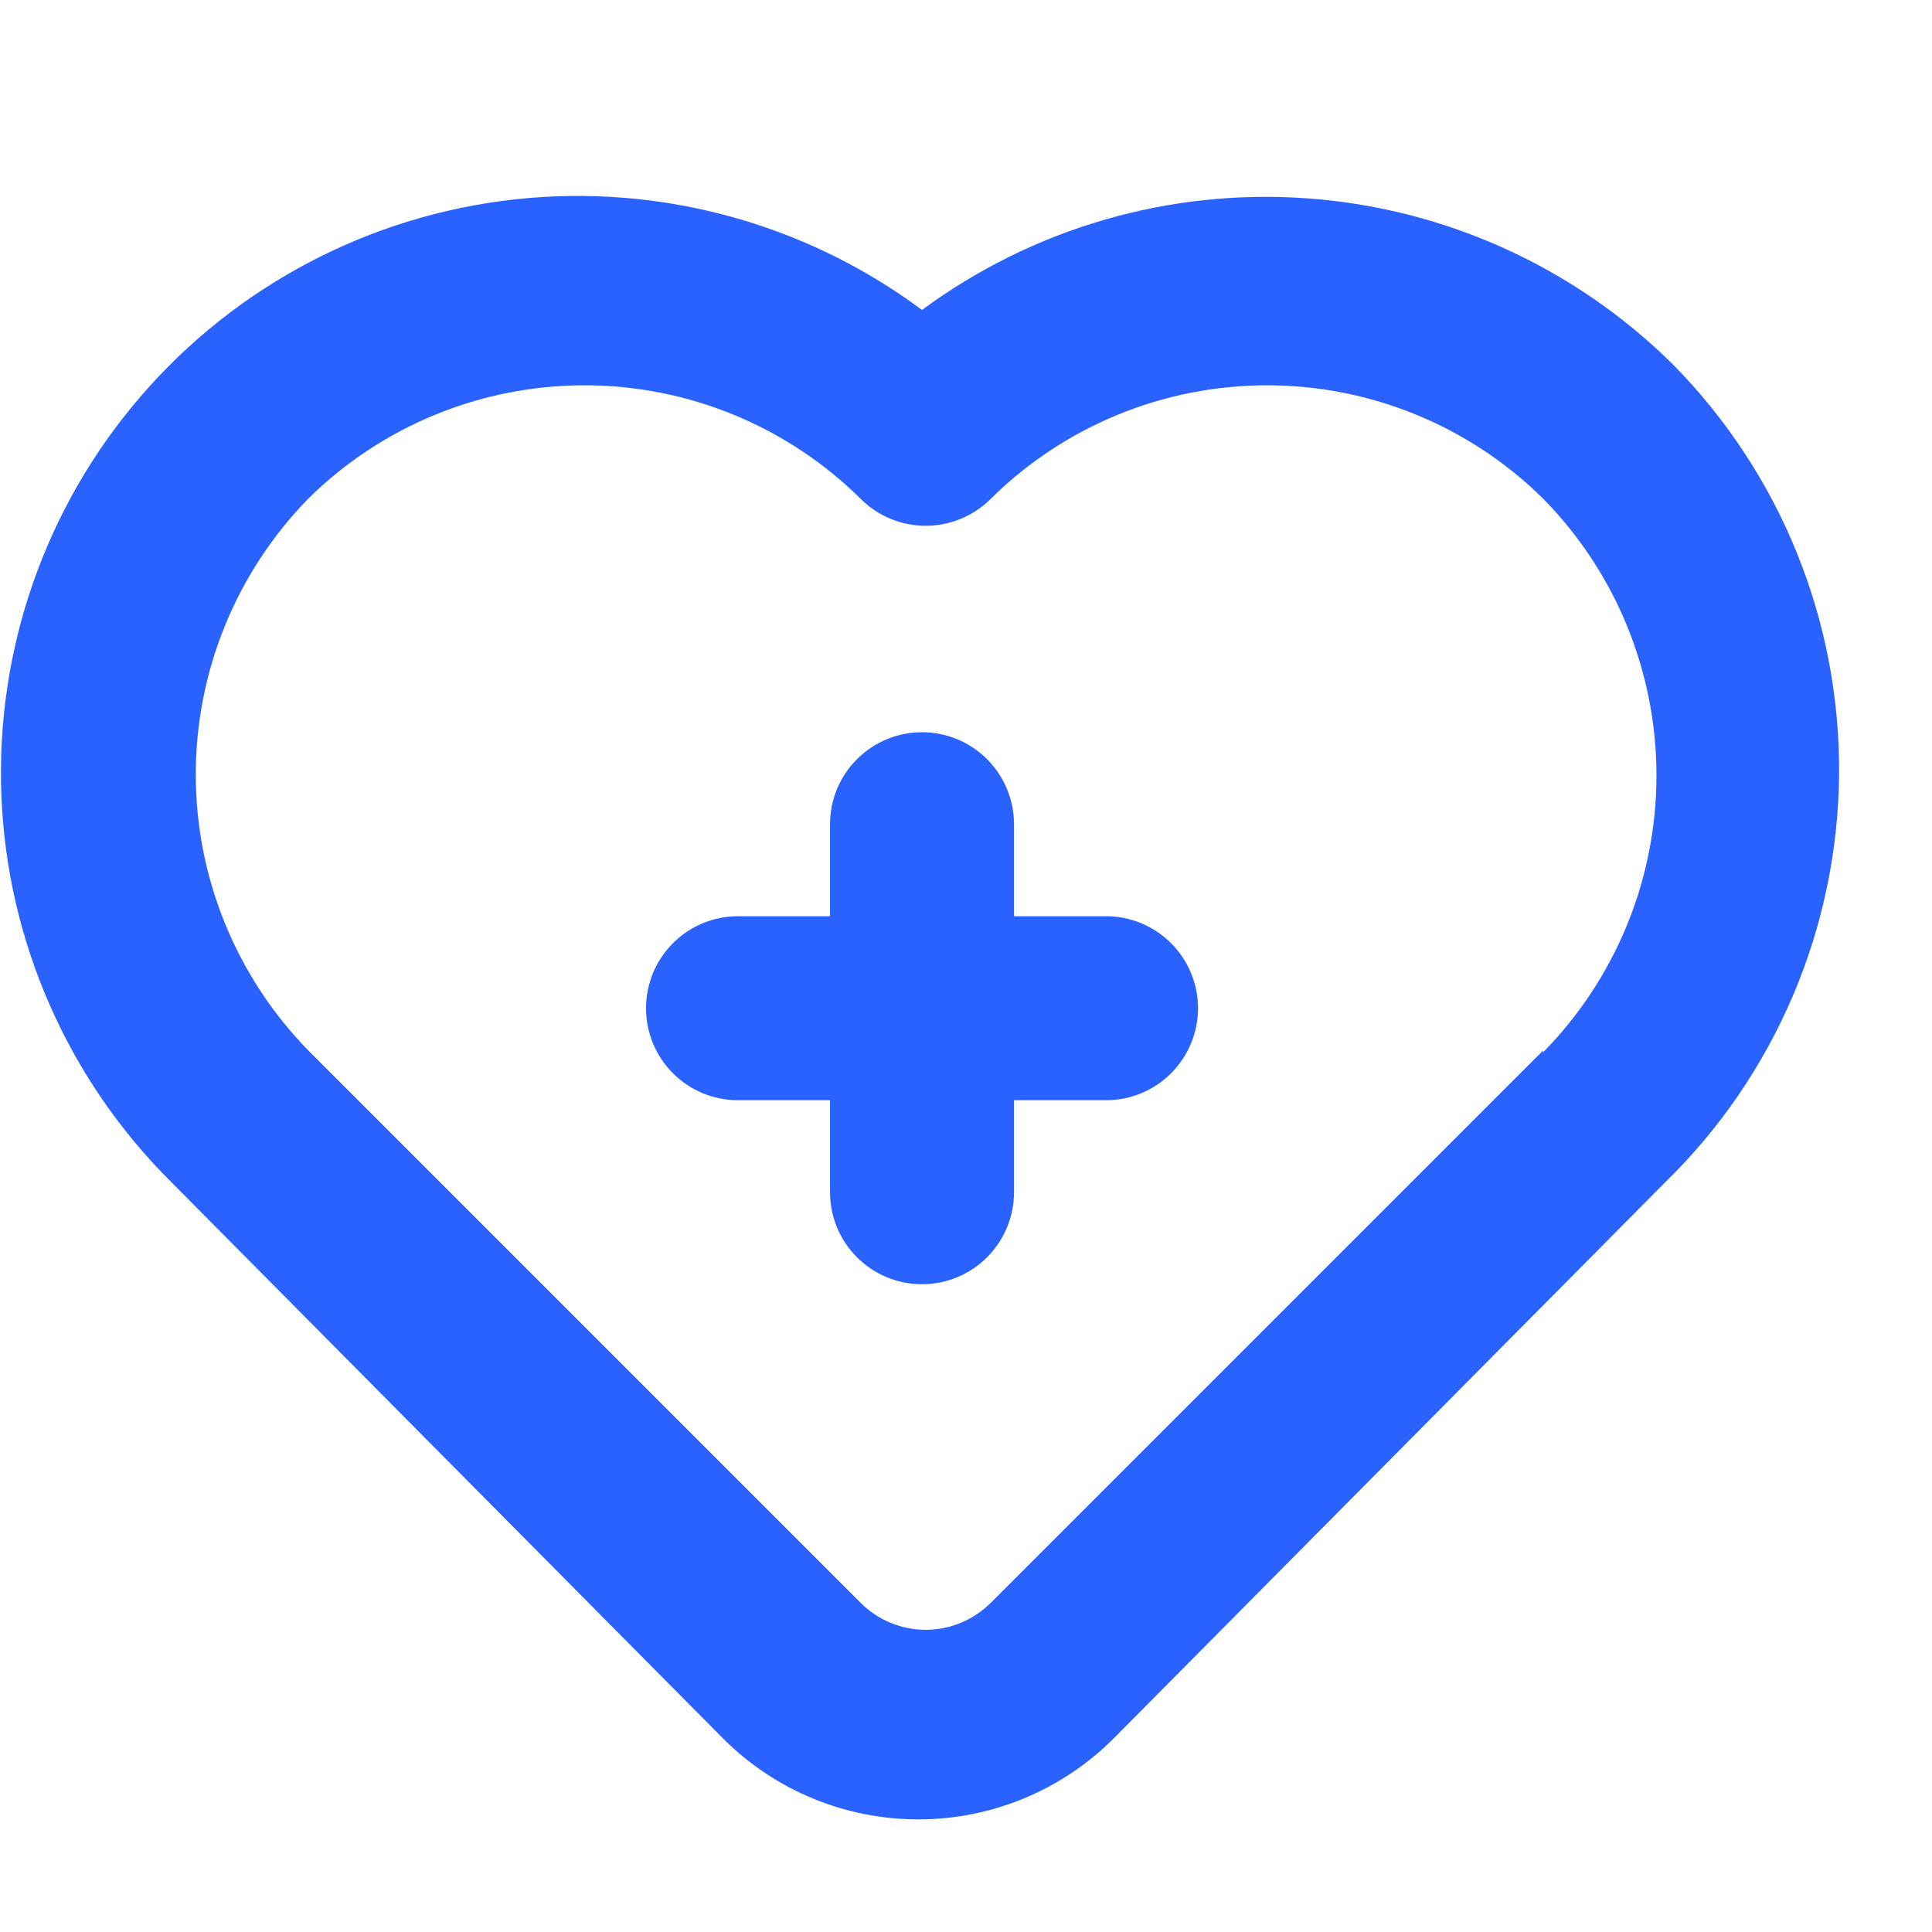 <svg width="21" height="21" viewBox="0 0 21 21" fill="none" xmlns="http://www.w3.org/2000/svg">
<rect width="21" height="21" fill="#E5E5E5"/>
<rect width="375" height="667" transform="translate(-177 -630)" fill="#F5F6FA"/>
<rect x="-177.5" y="-15" width="375" height="52" fill="white"/>
<rect x="-23.996" y="-15" width="68" height="52" fill="white"/>
<path d="M12.022 9.959H11.022V8.959C11.022 8.694 10.916 8.439 10.729 8.252C10.541 8.064 10.287 7.959 10.022 7.959C9.757 7.959 9.502 8.064 9.315 8.252C9.127 8.439 9.022 8.694 9.022 8.959V9.959H8.022C7.757 9.959 7.502 10.064 7.315 10.252C7.127 10.439 7.022 10.694 7.022 10.959C7.022 11.224 7.127 11.479 7.315 11.666C7.502 11.854 7.757 11.959 8.022 11.959H9.022V12.959C9.022 13.224 9.127 13.479 9.315 13.666C9.502 13.854 9.757 13.959 10.022 13.959C10.287 13.959 10.541 13.854 10.729 13.666C10.916 13.479 11.022 13.224 11.022 12.959V11.959H12.022C12.287 11.959 12.541 11.854 12.729 11.666C12.916 11.479 13.022 11.224 13.022 10.959C13.022 10.694 12.916 10.439 12.729 10.252C12.541 10.064 12.287 9.959 12.022 9.959ZM18.182 3.959C17.116 2.904 15.707 2.264 14.211 2.156C12.714 2.048 11.229 2.478 10.022 3.369C8.749 2.423 7.166 1.993 5.59 2.168C4.014 2.343 2.562 3.108 1.528 4.31C0.493 5.511 -0.047 7.06 0.015 8.645C0.077 10.229 0.737 11.732 1.862 12.849L7.862 18.899C8.424 19.461 9.187 19.776 9.982 19.776C10.777 19.776 11.539 19.461 12.102 18.899L18.102 12.849C18.693 12.272 19.164 11.583 19.488 10.823C19.812 10.063 19.982 9.247 19.99 8.421C19.997 7.594 19.841 6.775 19.531 6.009C19.221 5.244 18.762 4.547 18.182 3.959ZM16.772 11.419L10.772 17.419C10.679 17.513 10.568 17.587 10.446 17.638C10.325 17.689 10.194 17.715 10.062 17.715C9.93 17.715 9.799 17.689 9.677 17.638C9.555 17.587 9.445 17.513 9.352 17.419L3.352 11.419C2.568 10.617 2.128 9.54 2.128 8.419C2.128 7.297 2.568 6.221 3.352 5.419C4.151 4.63 5.229 4.188 6.352 4.188C7.475 4.188 8.553 4.63 9.352 5.419C9.445 5.513 9.555 5.587 9.677 5.638C9.799 5.689 9.93 5.715 10.062 5.715C10.194 5.715 10.325 5.689 10.446 5.638C10.568 5.587 10.679 5.513 10.772 5.419C11.571 4.63 12.649 4.188 13.772 4.188C14.895 4.188 15.973 4.63 16.772 5.419C17.562 6.221 18.005 7.303 18.005 8.429C18.005 9.555 17.562 10.636 16.772 11.439V11.419Z" fill="#2962FF"/>
</svg>

